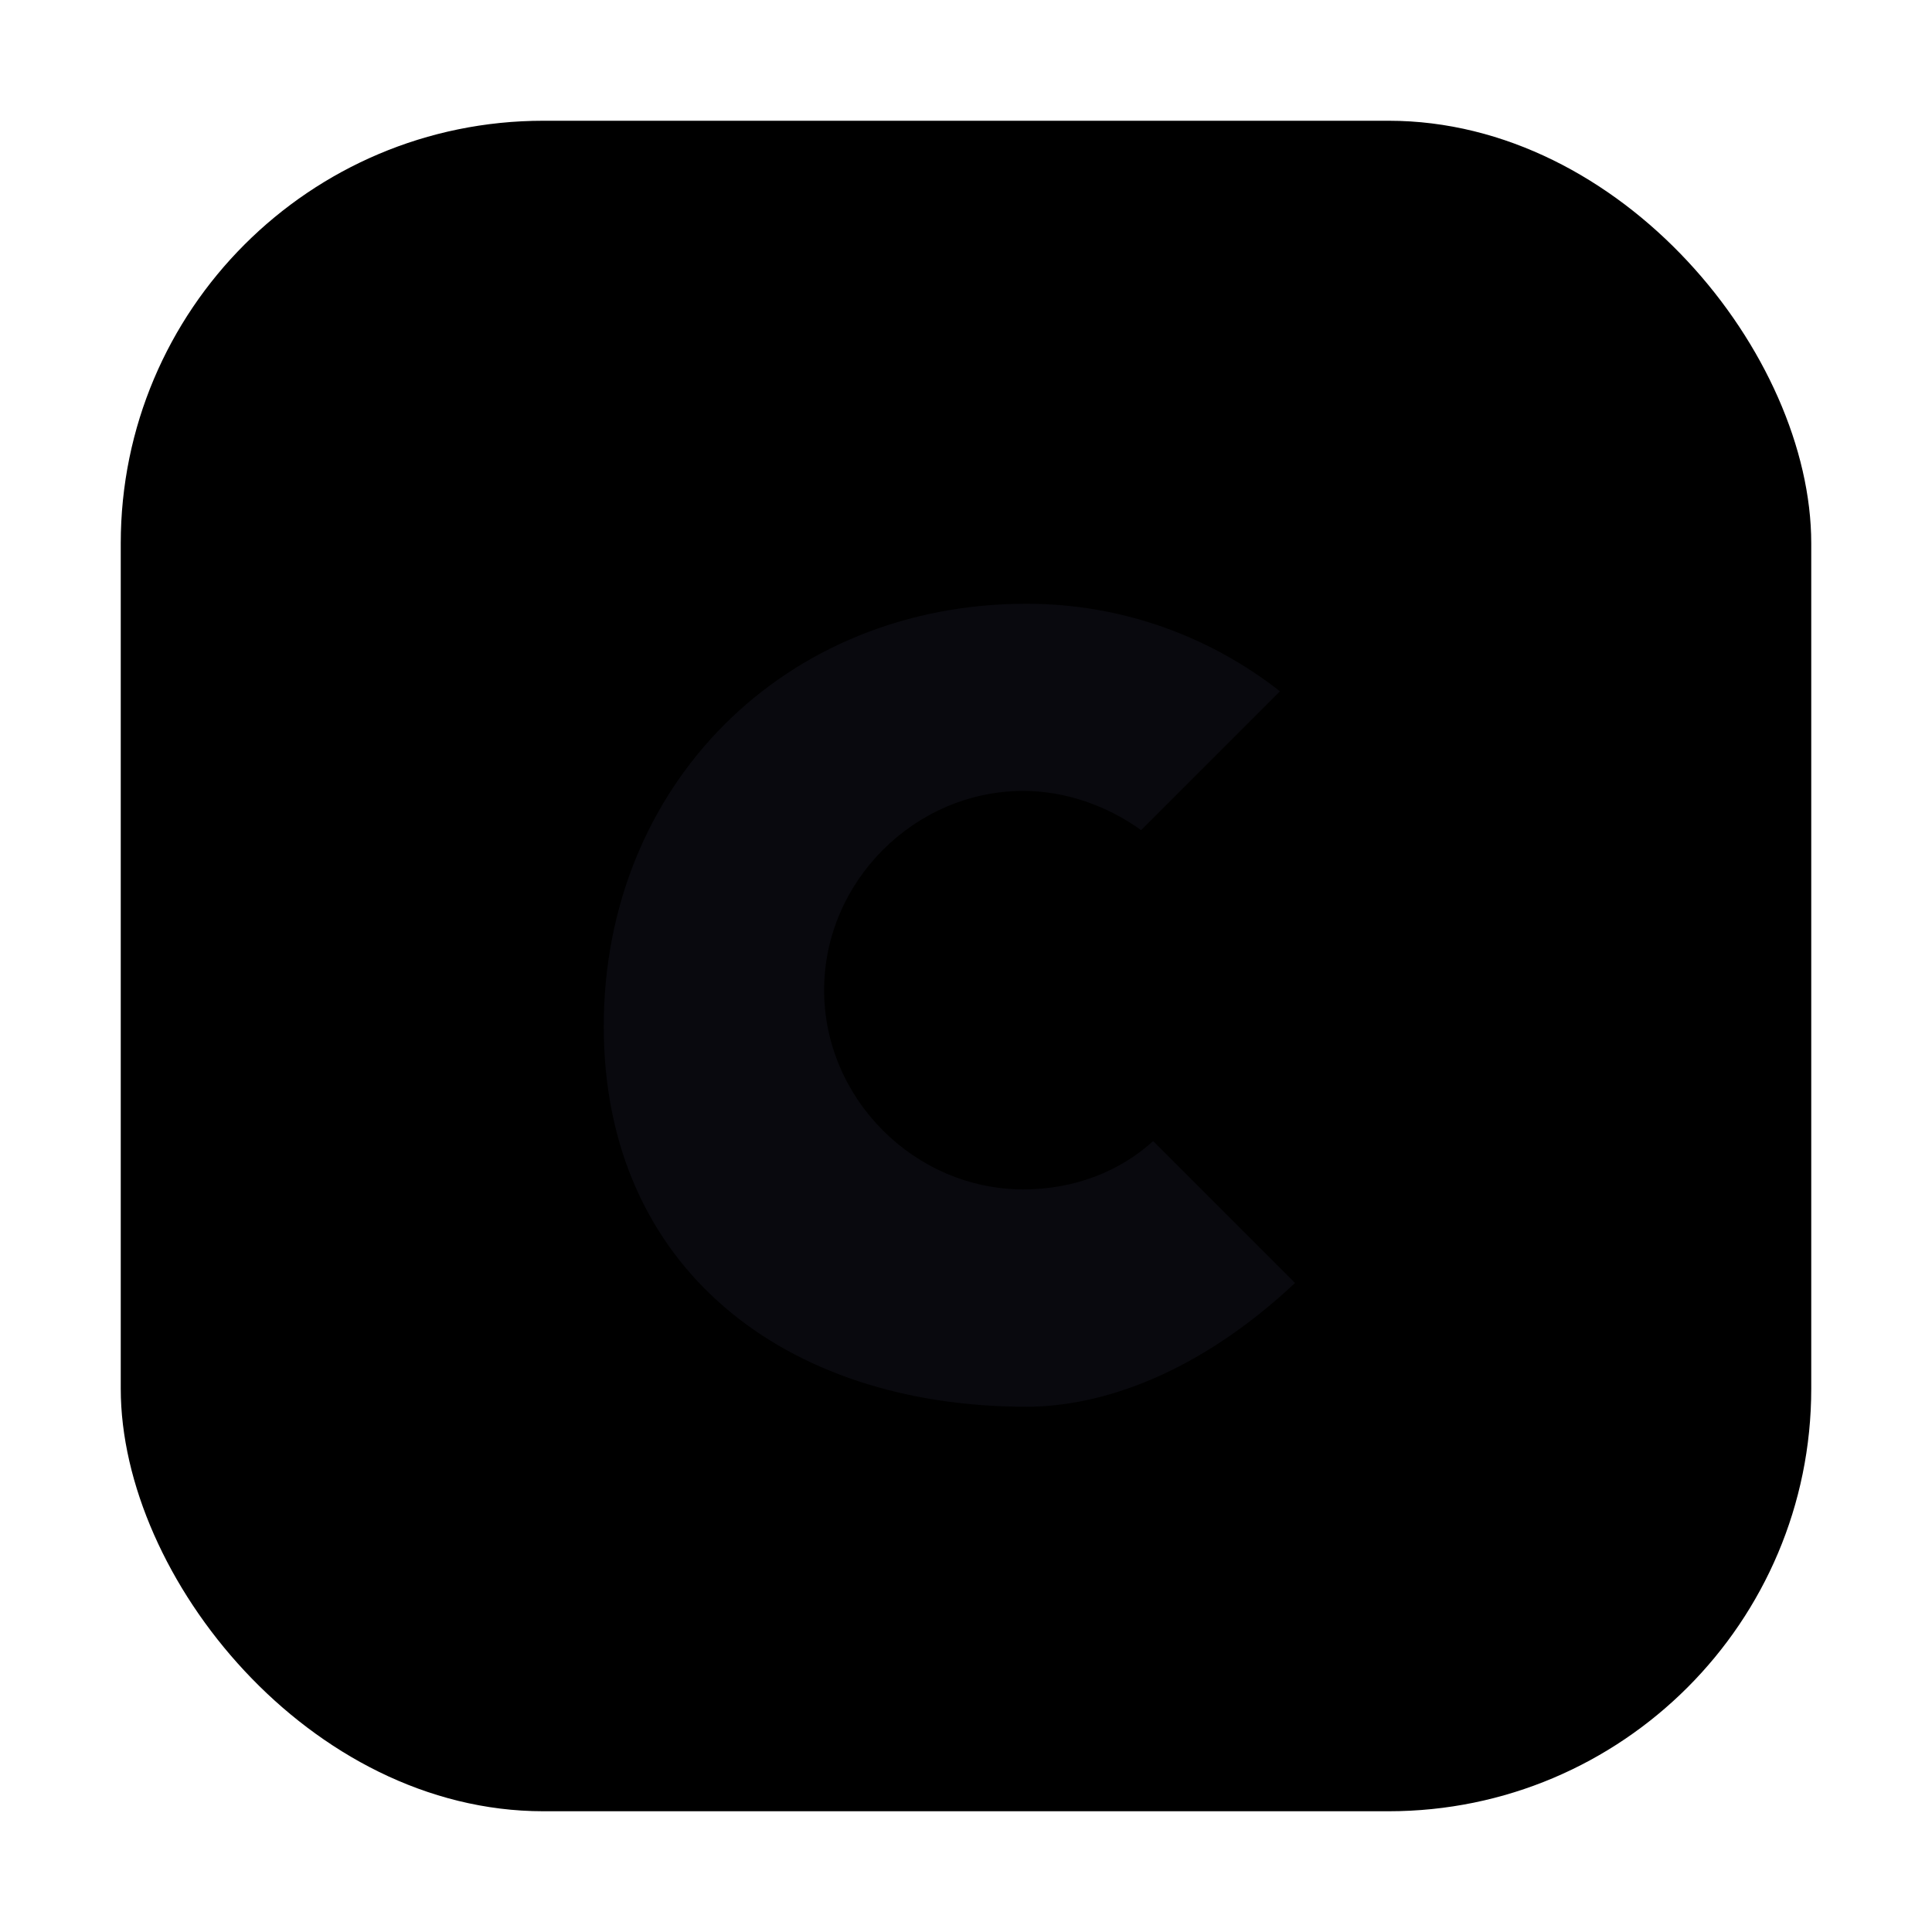 <svg xmlns="http://www.w3.org/2000/svg" width="32" height="32" viewBox="0 0 64 64" fill="none">
  <defs>
    <linearGradient id="g" x1="0" y1="0" x2="1" y2="1">
      <stop offset="0" stop-color="hsl(200,100%,60%)"/>
      <stop offset="1" stop-color="hsl(280,100%,70%)"/>
    </linearGradient>
  </defs>
  <rect x="4" y="4" width="56" height="56" rx="14" fill="url(#g)" opacity="0.85"/>
  <path d="M20 34c0-8 6-14 14-14 3.2 0 6.1 1.1 8.4 2.9l-4.6 4.6c-1.1-.8-2.5-1.3-3.9-1.3-3.6 0-6.6 3-6.6 6.6s3 6.6 6.6 6.6c1.7 0 3.2-.6 4.3-1.6l4.7 4.7C39.7 45.5 36.5 46.6 34 46.6 26 46.6 20 42 20 34Z" fill="#0b0b10" opacity="0.9"/>
</svg>


